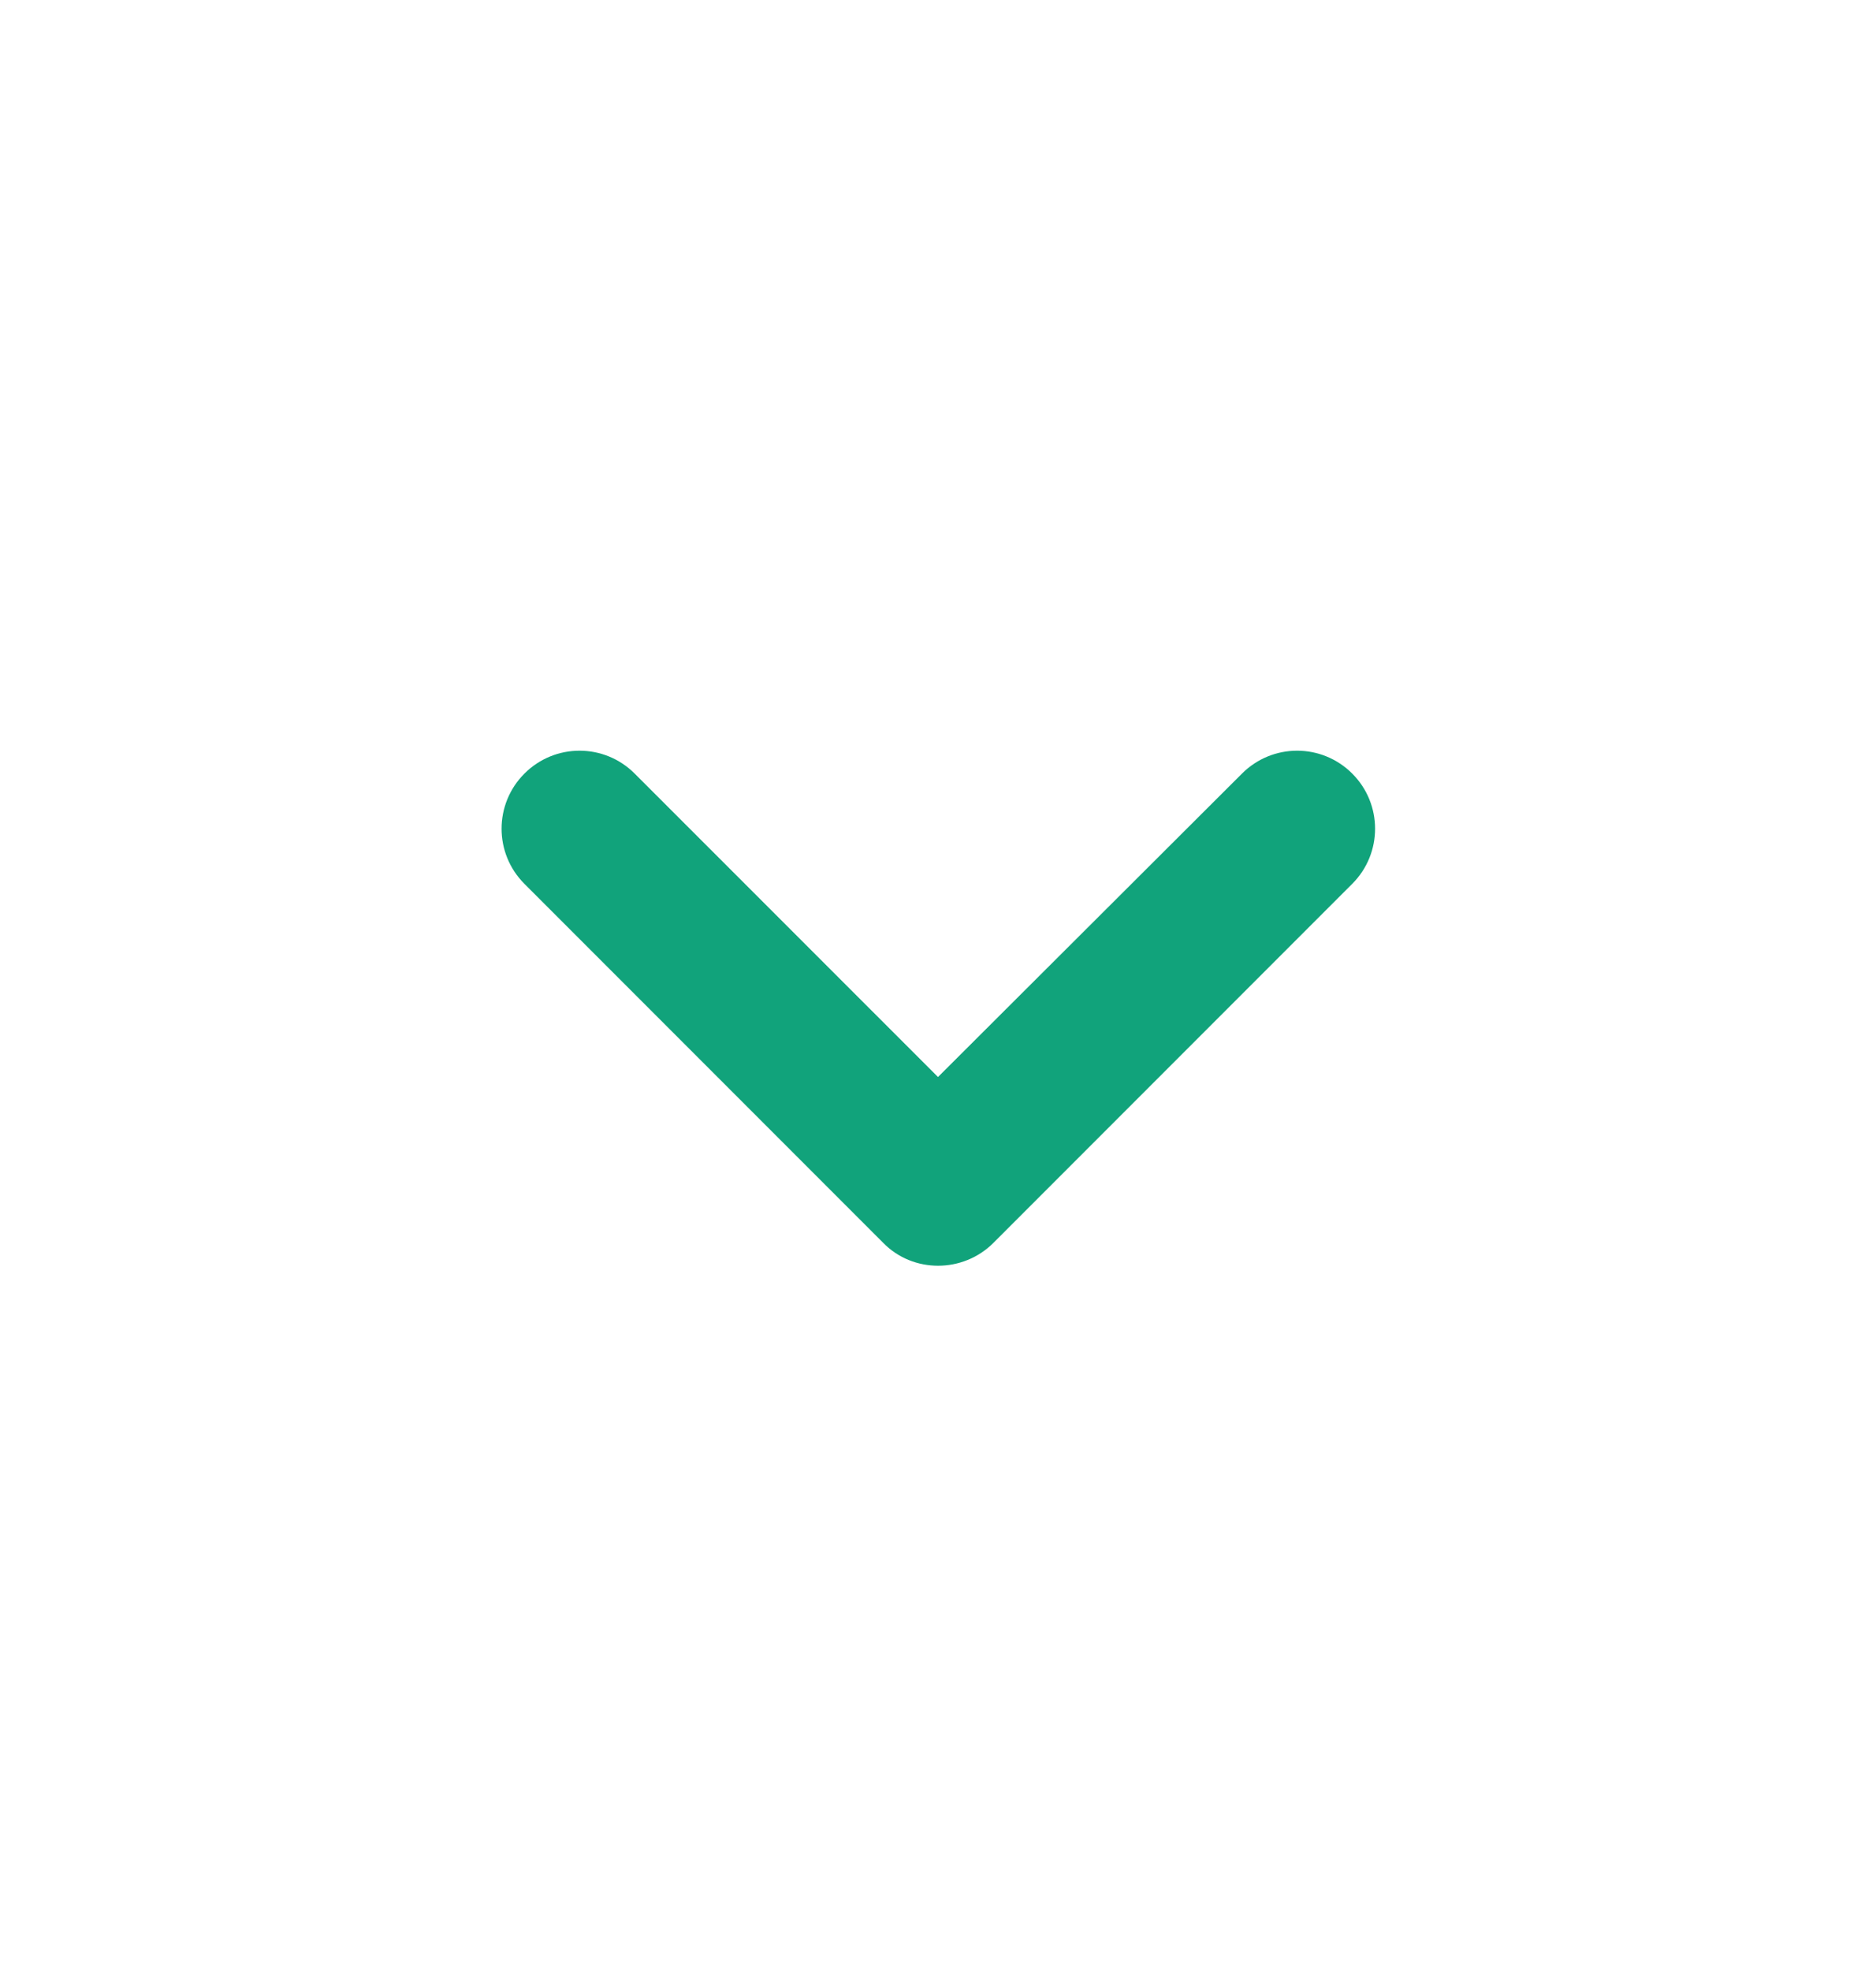 <svg width="20" height="21" viewBox="0 0 20 21" fill="none" xmlns="http://www.w3.org/2000/svg">
<g clip-path="url(#clip0_202_470)">
<path d="M10.591 13.242L14.416 9.417C14.741 9.092 14.741 8.567 14.416 8.242C14.091 7.917 13.566 7.917 13.241 8.242L10 11.475L6.766 8.242C6.441 7.917 5.916 7.917 5.591 8.242C5.266 8.567 5.266 9.092 5.591 9.417L9.416 13.242C9.733 13.567 10.266 13.567 10.591 13.242Z" fill="#11A37B"/>
</g>
<defs>
<clipPath id="clip0_202_470">
<rect width="20" height="20" fill="white" transform="matrix(-1 0 0 -1 20 20.5)"/>
</clipPath>
</defs>
</svg>
